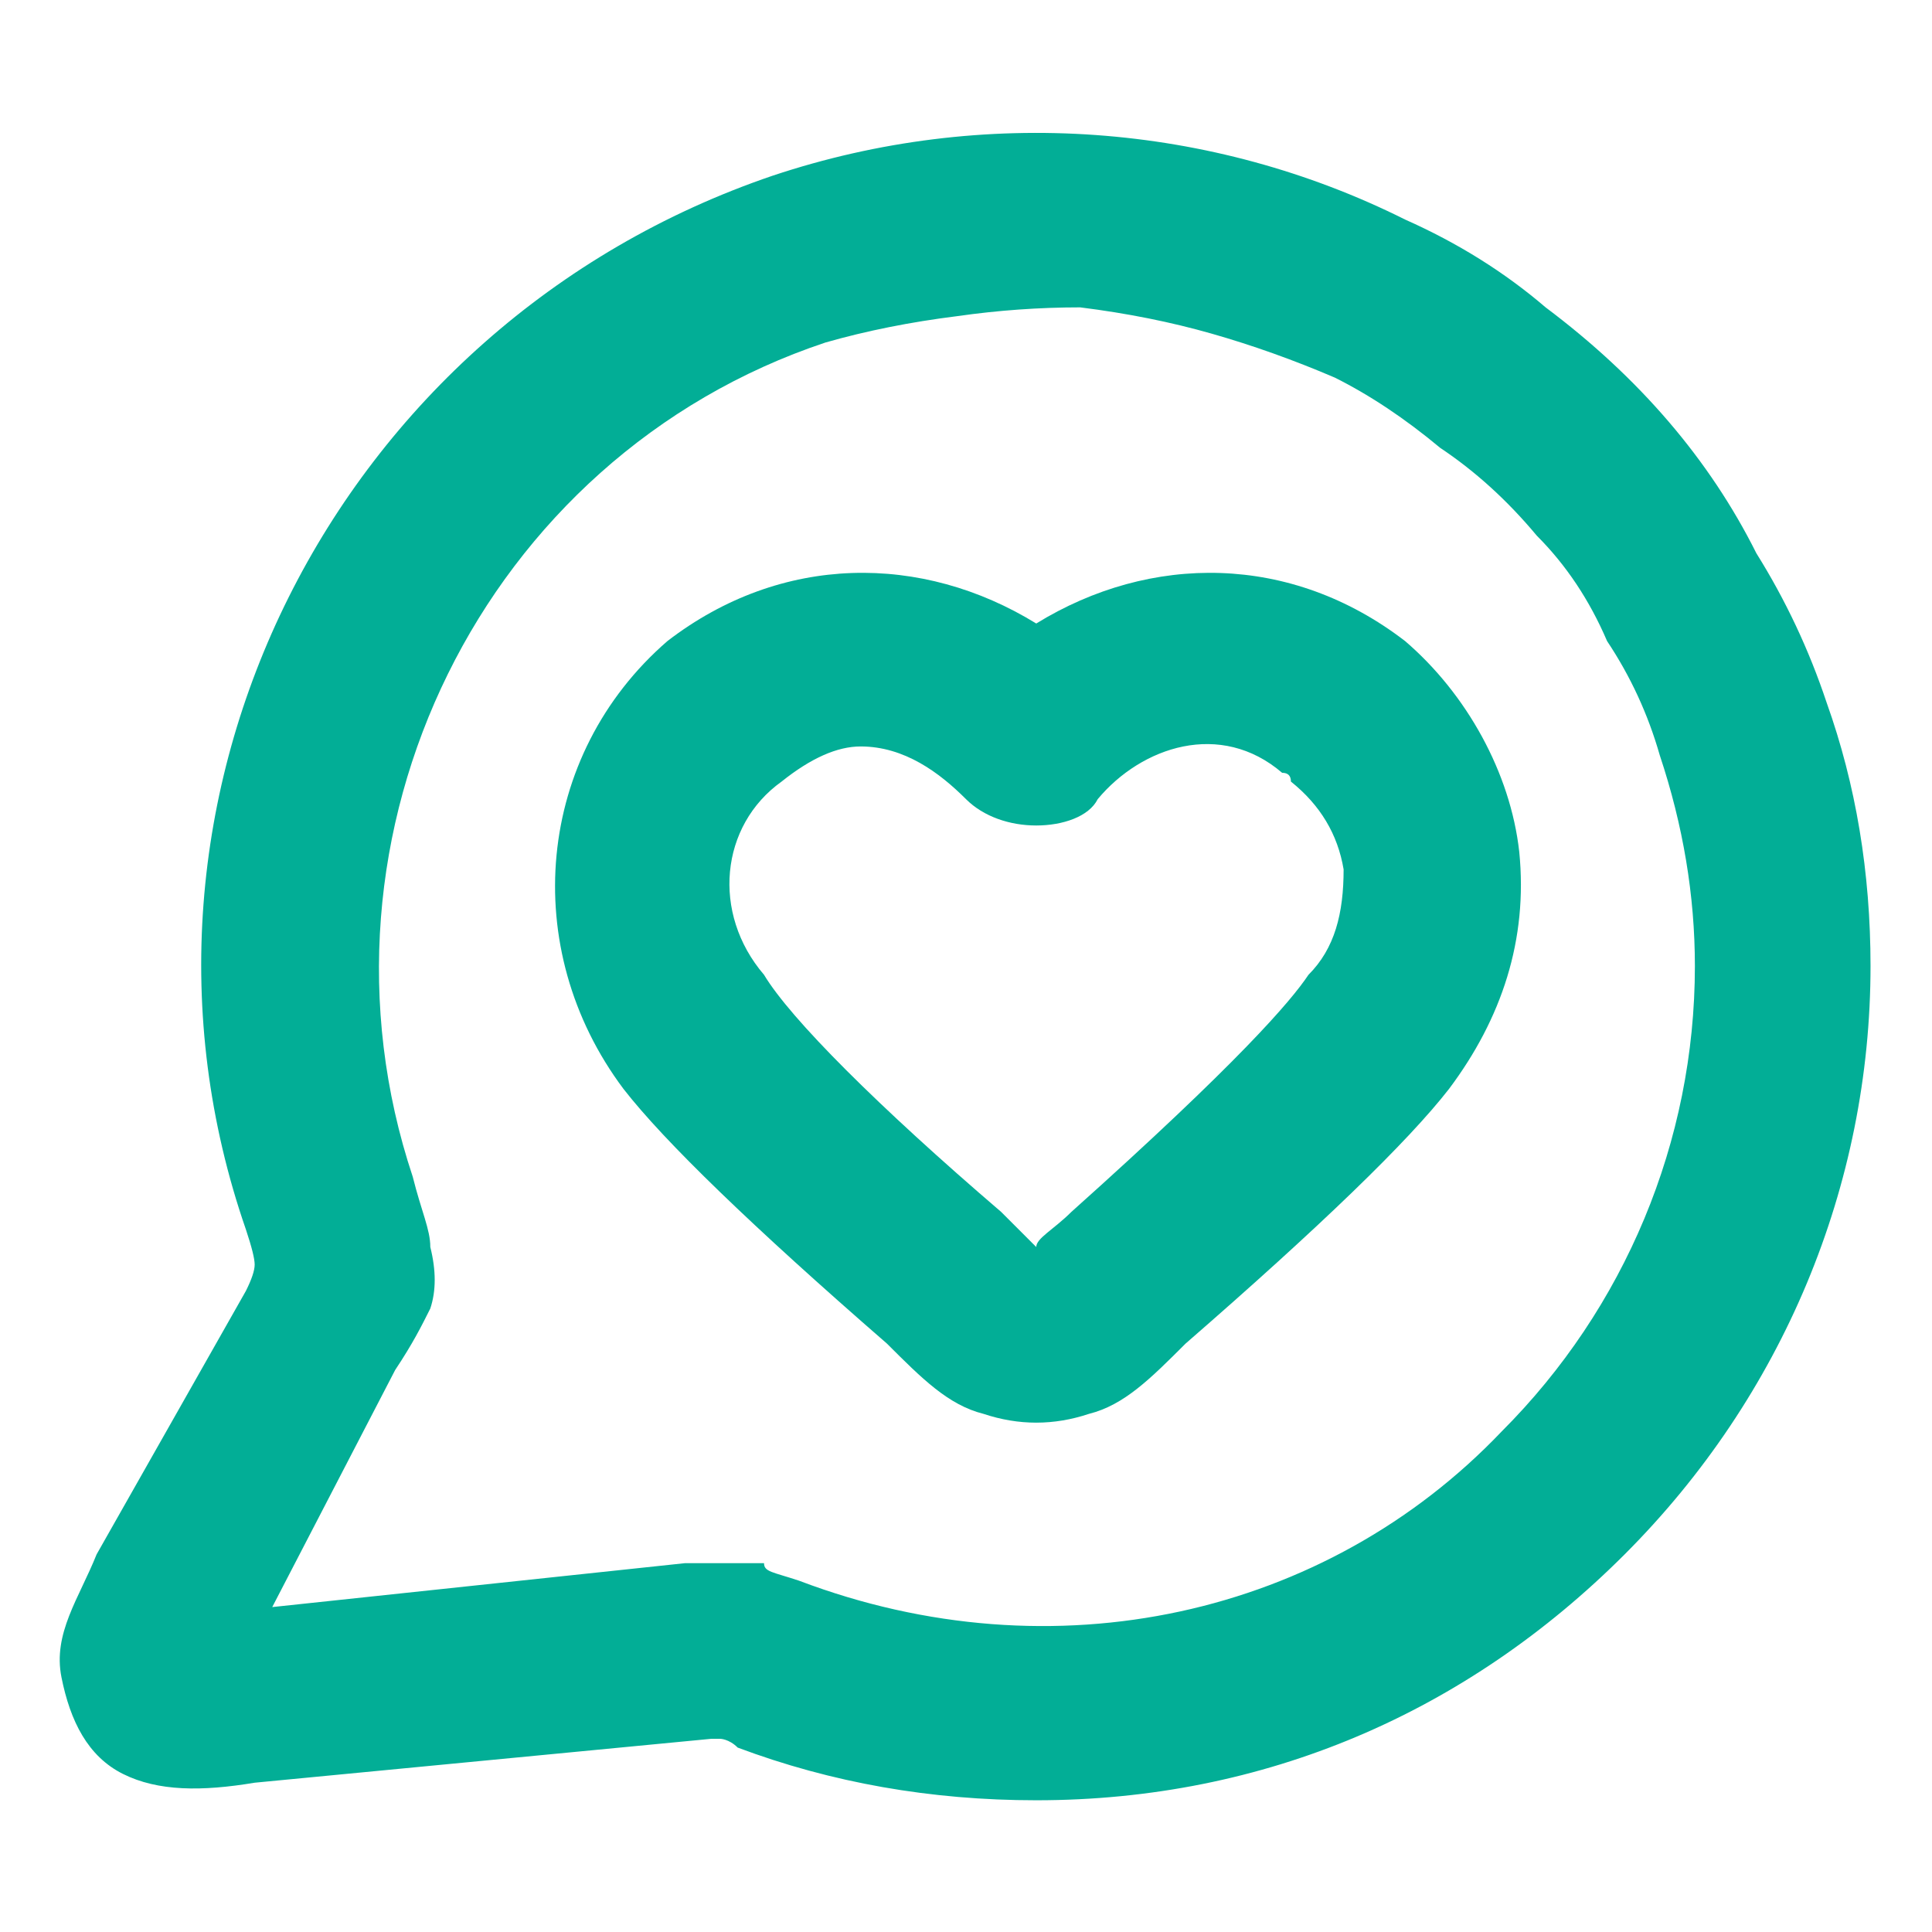 <svg version="1.2" xmlns="http://www.w3.org/2000/svg" viewBox="0 0 22 22" width="22" height="22">
	<title>bubble-heart-svg</title>
	<style>
		.s0 { fill: #02ae96 } 
	</style>
	<path id="Layer" fill-rule="evenodd" class="s0" d="m11.8 20.5q-1.8 0-3.4-0.6c-0.1-0.1-0.2-0.1-0.2-0.1h-0.1l-5.2 0.5c-0.6 0.1-1.1 0.1-1.5-0.1-0.4-0.2-0.6-0.6-0.7-1.1-0.1-0.5 0.2-0.9 0.4-1.4l1.7-3q0.1-0.2 0.1-0.3 0-0.1-0.1-0.4c-1.7-4.9 1-10.3 6-12 2.4-0.8 5-0.6 7.2 0.5q0.9 0.4 1.6 1 0.8 0.6 1.4 1.3 0.6 0.7 1 1.5 0.5 0.8 0.8 1.7 0.5 1.4 0.5 3c0 2.5-1 4.9-2.8 6.7-1.8 1.8-4.1 2.8-6.7 2.8zm-3.6-2.7q0.3 0 0.5 0c0 0.1 0.1 0.1 0.4 0.2 2.9 1.1 6 0.4 8-1.7 1.4-1.4 2.2-3.3 2.2-5.3q0-1.2-0.4-2.4-0.2-0.7-0.6-1.3-0.3-0.7-0.8-1.2-0.5-0.6-1.1-1-0.6-0.5-1.2-0.8-0.7-0.3-1.4-0.5-0.7-0.2-1.5-0.3-0.7 0-1.4 0.1-0.8 0.1-1.5 0.3c-3.9 1.3-6 5.6-4.7 9.5 0.1 0.4 0.2 0.6 0.2 0.8q0.1 0.4 0 0.7c-0.1 0.2-0.2 0.4-0.4 0.7l-1.4 2.7 4.7-0.5q0.2 0 0.4 0z"/>
	<path id="Layer" fill-rule="evenodd" class="s0" d="m11.8 16.2q-0.3 0-0.6-0.1c-0.4-0.1-0.7-0.4-1.1-0.8q-2.3-2-3-2.9c-1.2-1.6-1-3.8 0.5-5.1 1.3-1 2.9-1 4.2-0.2 1.3-0.8 2.9-0.8 4.2 0.2q0 0 0 0c0.7 0.6 1.2 1.5 1.3 2.4 0.1 1-0.2 1.9-0.8 2.7q-0.7 0.9-3 2.9c-0.4 0.4-0.7 0.7-1.1 0.8q-0.3 0.1-0.6 0.1zm-2-7.7q-0.4 0-0.9 0.4c-0.7 0.5-0.8 1.5-0.2 2.2 0.3 0.5 1.3 1.5 2.7 2.7 0.2 0.2 0.4 0.4 0.4 0.4 0-0.1 0.2-0.2 0.4-0.4 1.9-1.7 2.5-2.4 2.7-2.7 0.3-0.3 0.4-0.7 0.4-1.2q-0.1-0.6-0.6-1 0-0.1-0.1-0.1c-0.7-0.6-1.6-0.3-2.1 0.3-0.1 0.2-0.4 0.3-0.7 0.3-0.3 0-0.6-0.1-0.8-0.3-0.3-0.3-0.7-0.6-1.2-0.6z"/>
</svg>